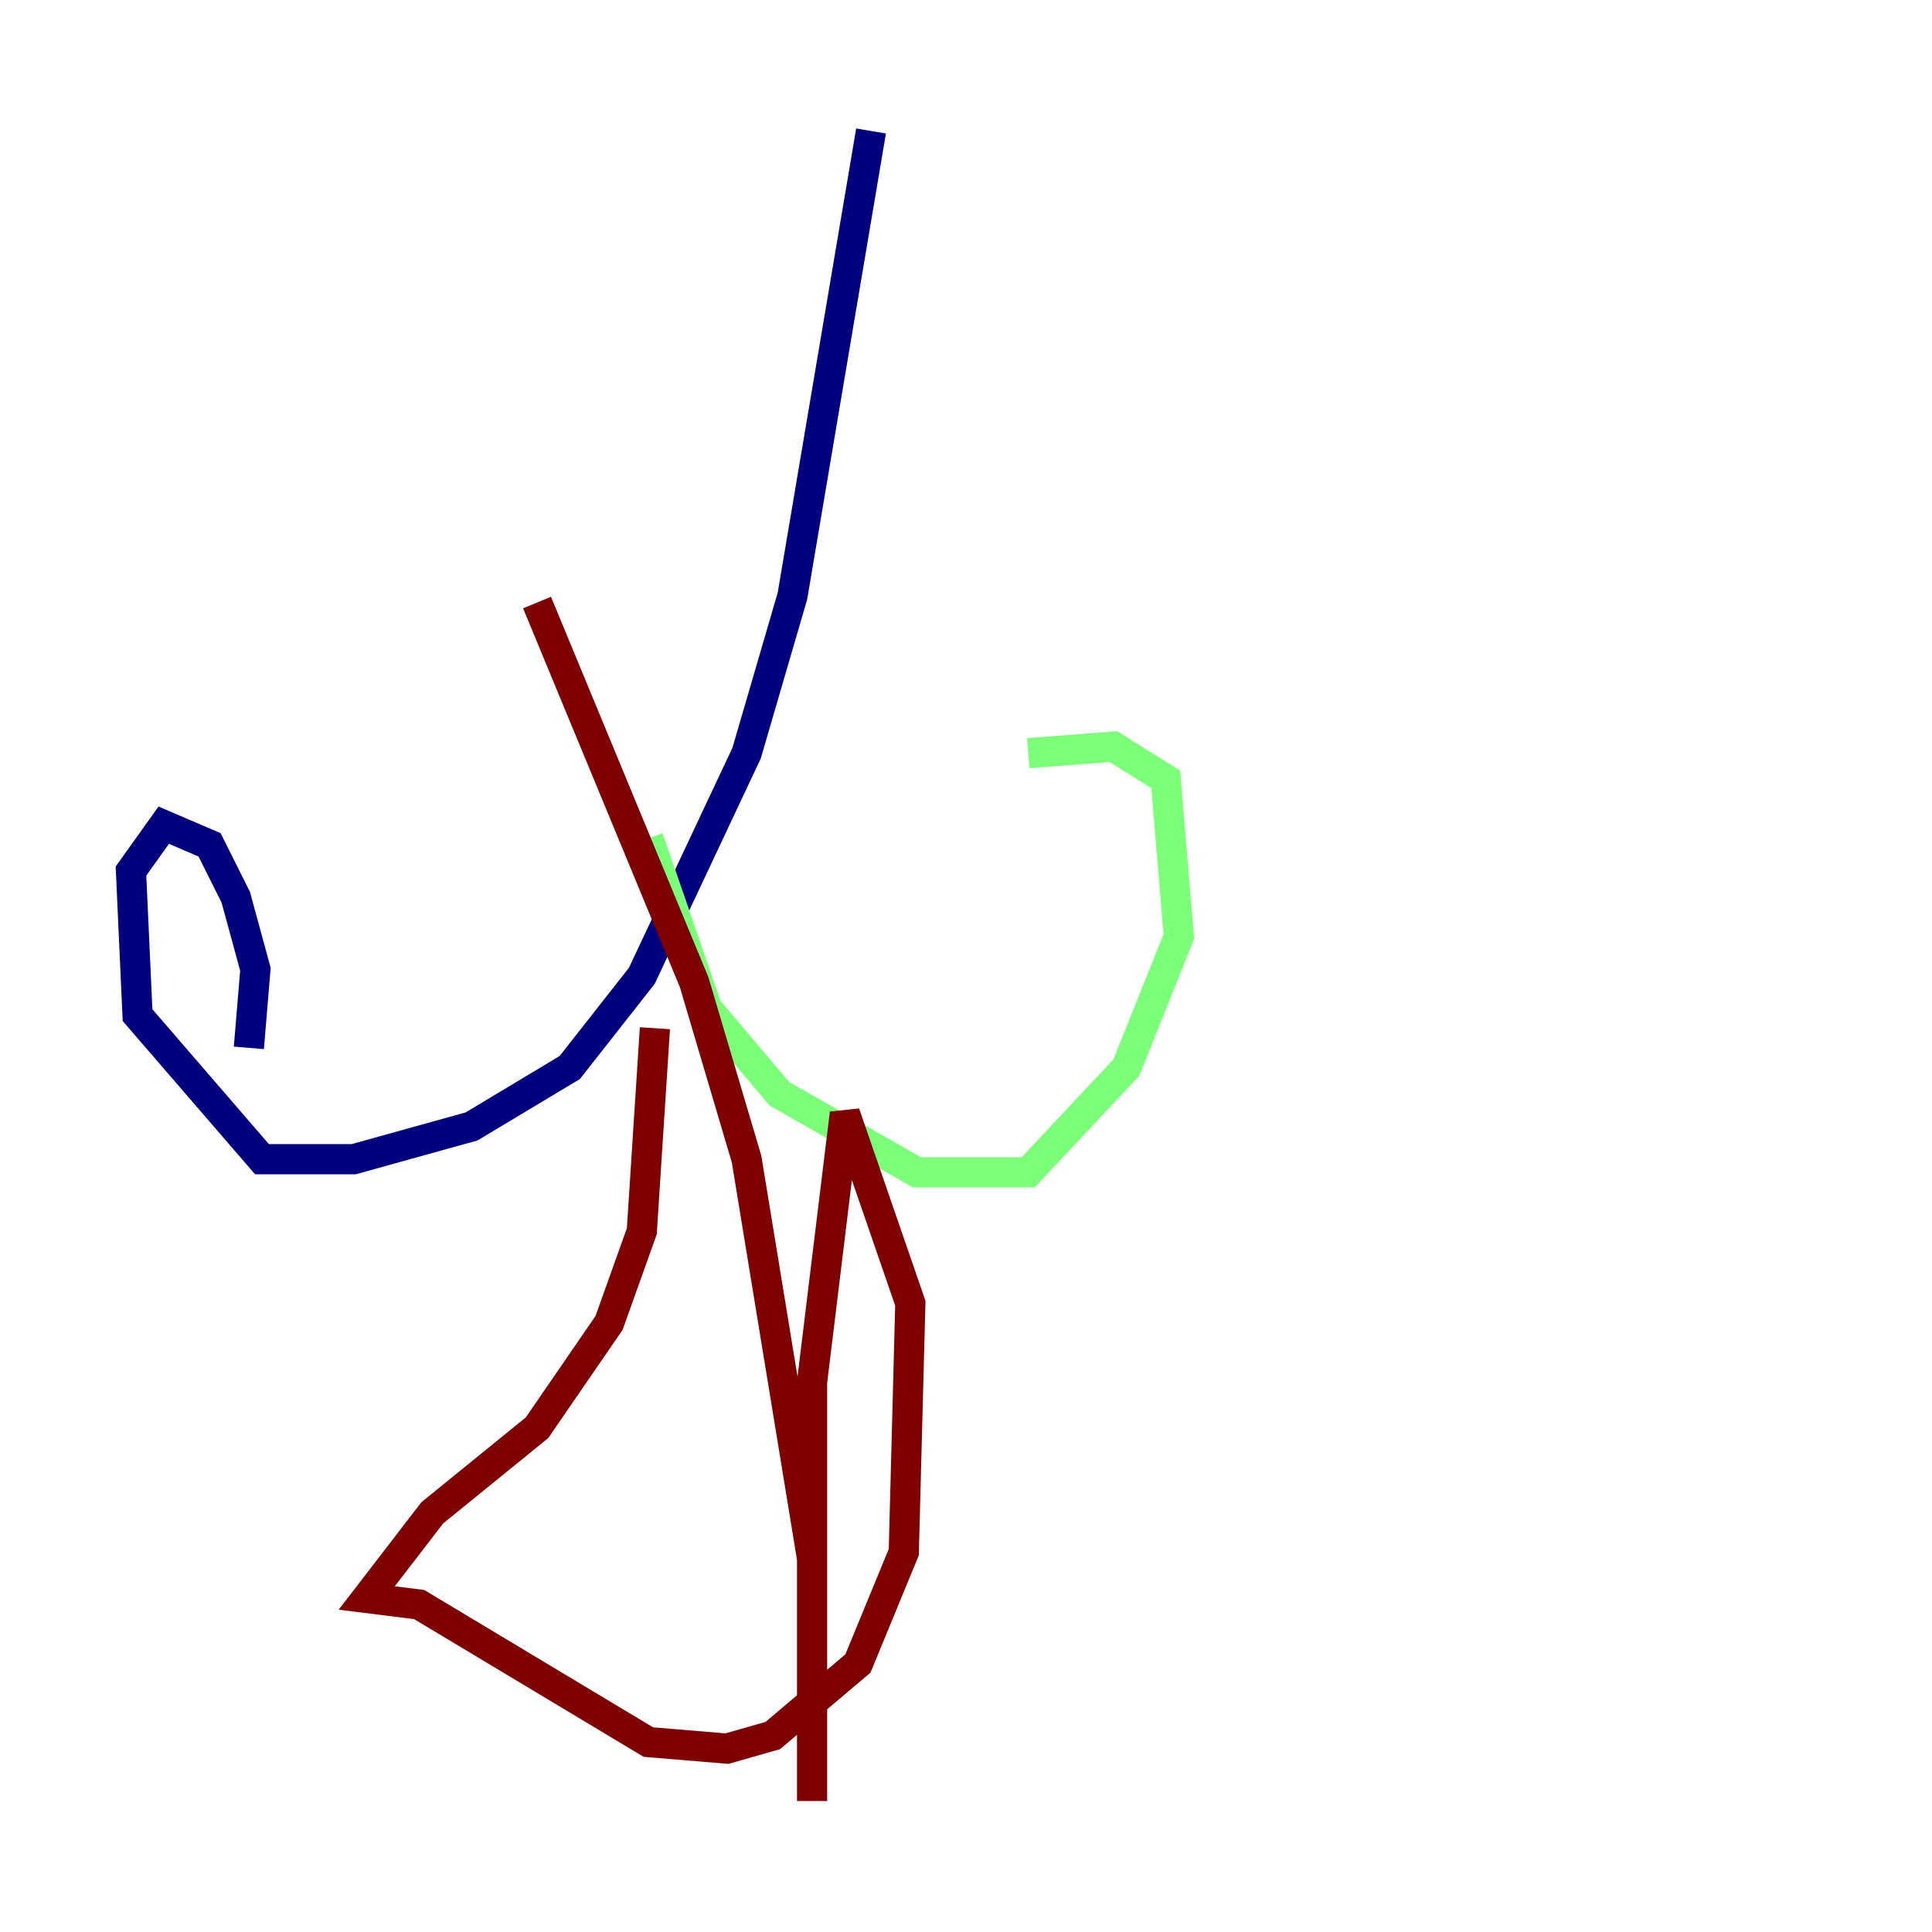 <?xml version="1.0" encoding="utf-8" ?>
<svg baseProfile="tiny" height="128" version="1.2" viewBox="0,0,128,128" width="128" xmlns="http://www.w3.org/2000/svg" xmlns:ev="http://www.w3.org/2001/xml-events" xmlns:xlink="http://www.w3.org/1999/xlink"><defs /><polyline fill="none" points="57.709,8.678 52.502,39.485 49.464,49.898 42.522,64.651 37.749,70.725 31.241,74.63 23.43,76.8 17.356,76.8 9.112,67.254 8.678,57.709 10.848,54.671 13.885,55.973 15.62,59.444 16.922,64.217 16.488,69.424" stroke="#00007f" stroke-width="2" /><polyline fill="none" points="42.956,55.539 46.861,66.82 51.634,72.461 60.746,77.668 68.122,77.668 74.63,70.725 78.102,62.047 77.234,51.634 73.763,49.464 68.122,49.898" stroke="#7cff79" stroke-width="2" /><polyline fill="none" points="43.39,68.122 42.522,81.573 40.352,87.647 35.58,94.59 28.637,100.231 24.298,105.871 27.77,106.305 42.956,115.417 48.163,115.851 51.2,114.983 56.841,110.21 59.878,102.834 60.312,86.346 55.973,73.763 53.803,91.552 53.803,119.322 53.803,103.268 49.464,76.8 45.993,65.085 35.58,39.919" stroke="#7f0000" stroke-width="2" /></svg>